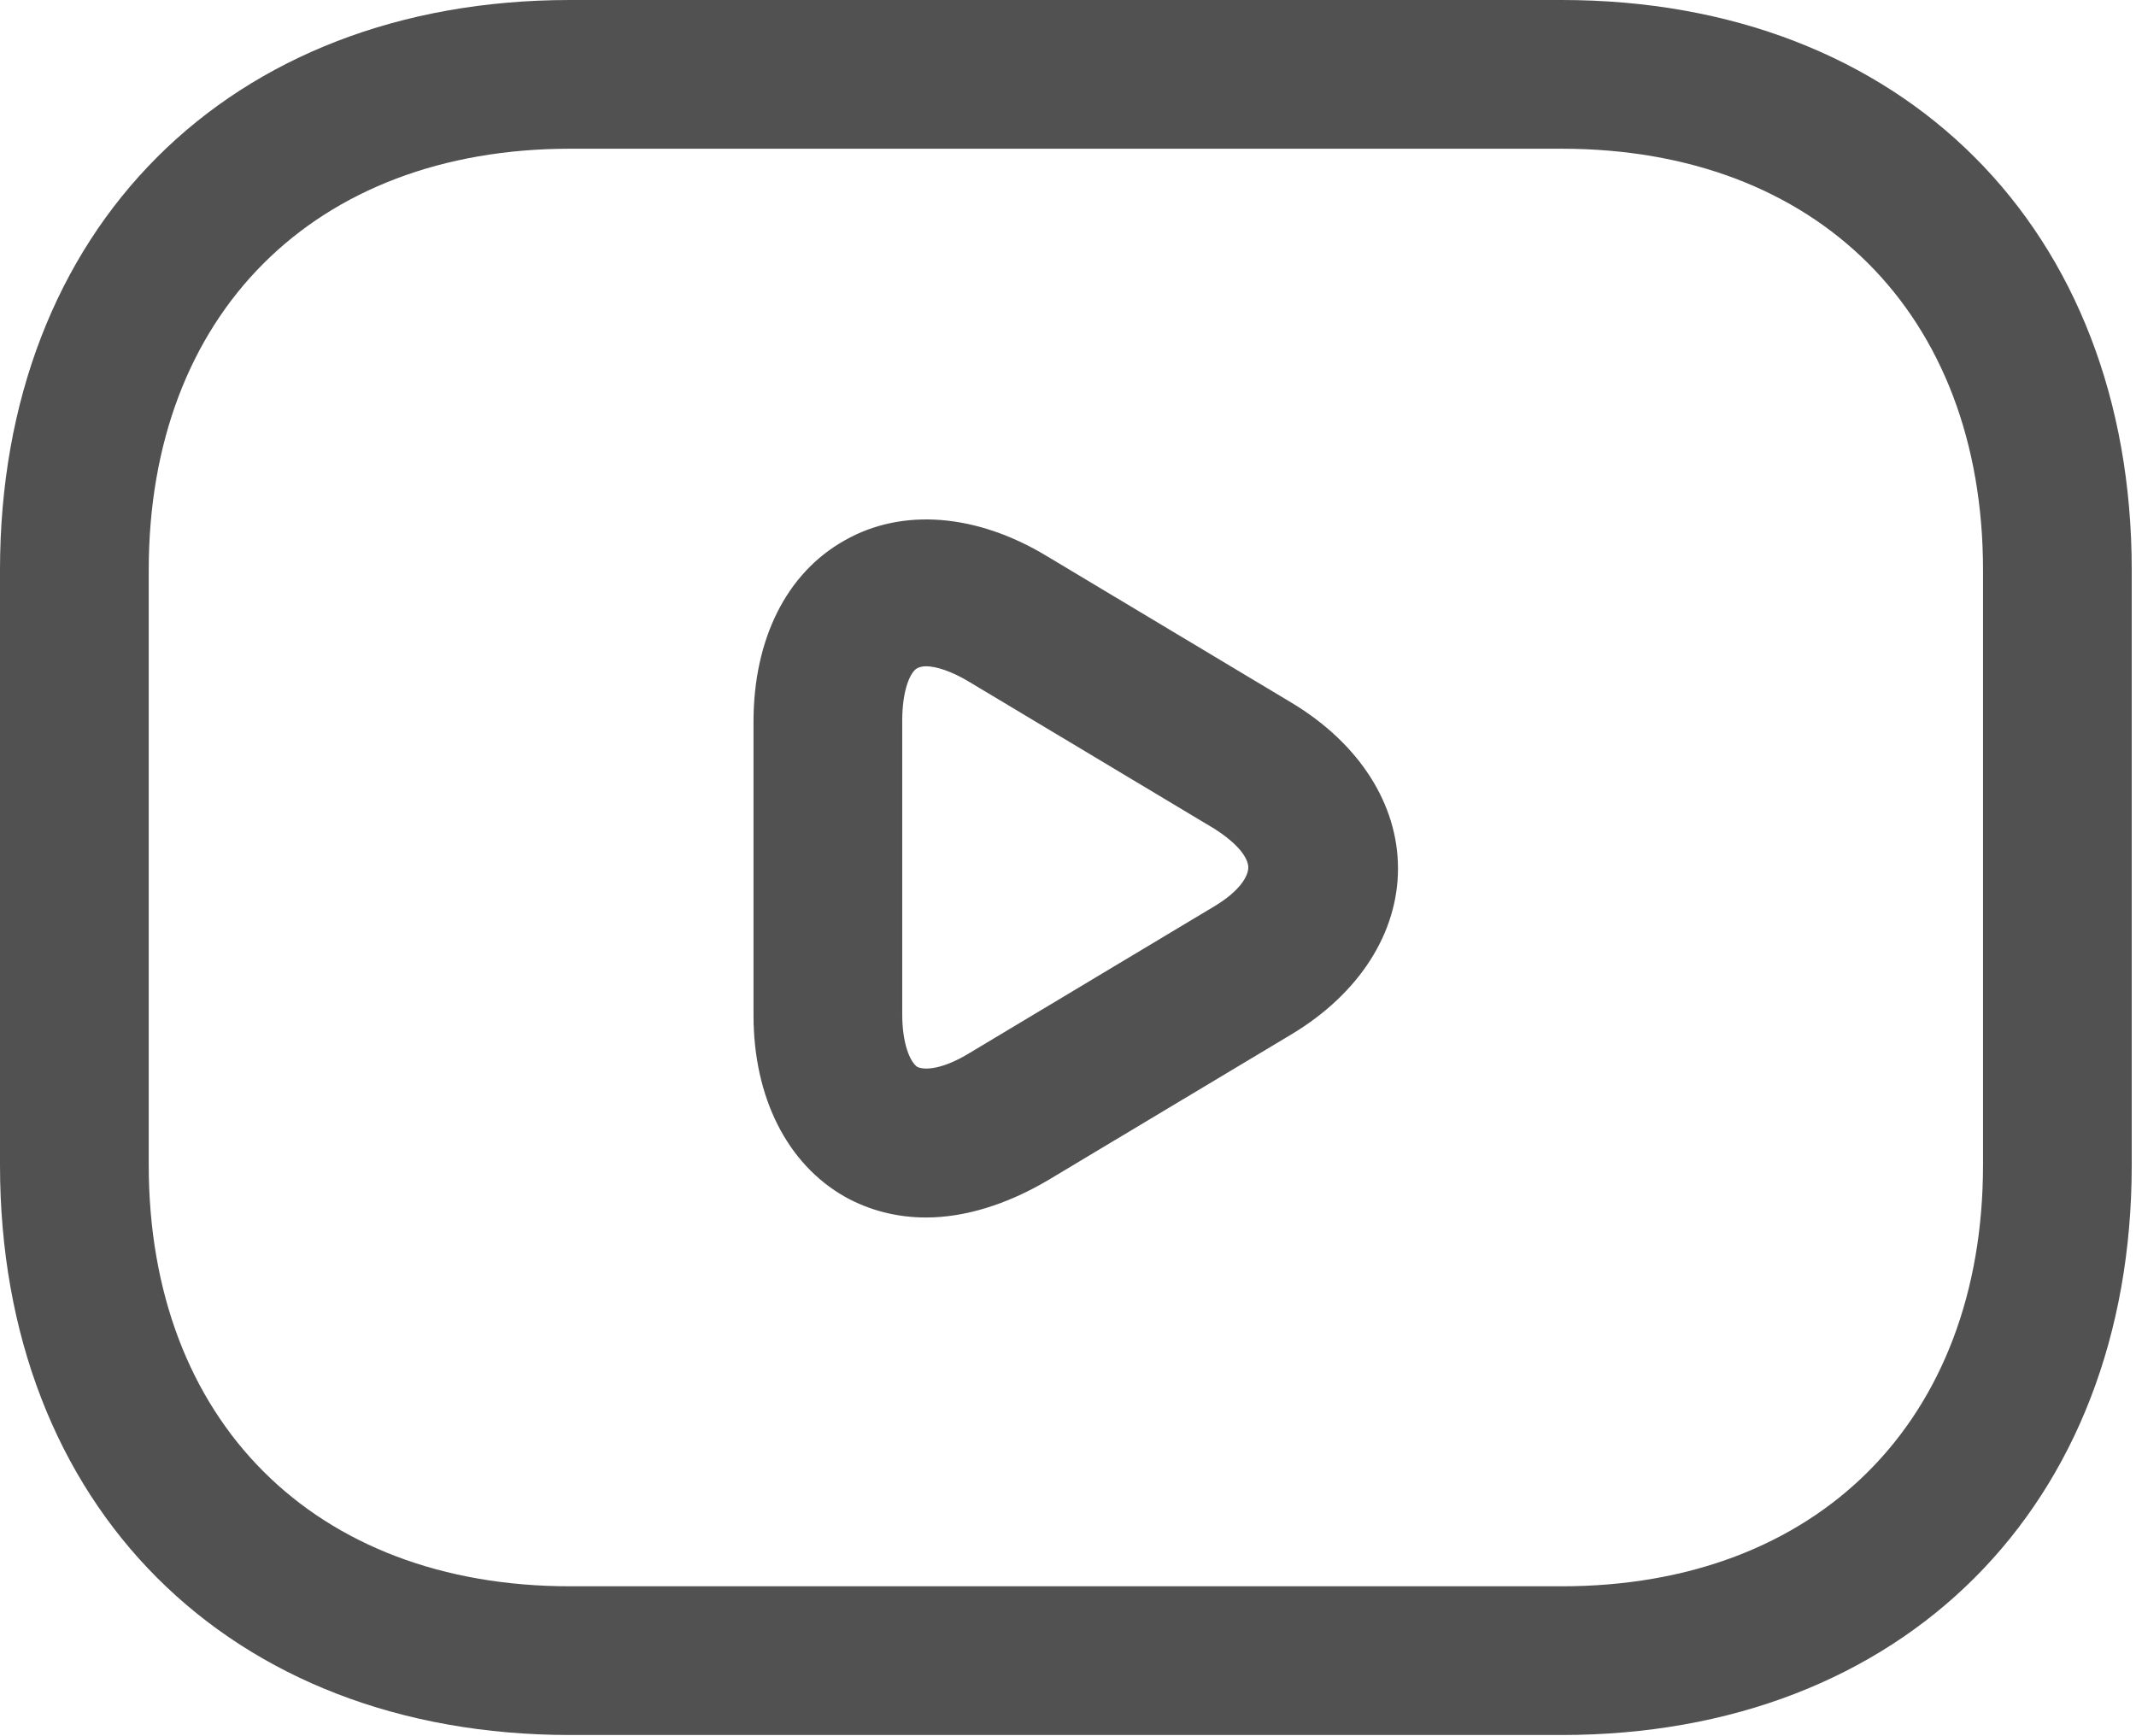<svg width="262" height="213" viewBox="0 0 262 213" fill="none" xmlns="http://www.w3.org/2000/svg">
<path d="M191.548 212.831H69.93C28.094 212.831 0 184.737 0 142.901V69.93C0 28.094 28.094 0 69.93 0H191.548C233.385 0 261.478 28.094 261.478 69.93V142.901C261.478 184.737 233.385 212.831 191.548 212.831ZM69.93 18.243C38.553 18.243 18.243 38.553 18.243 69.93V142.901C18.243 174.278 38.553 194.589 69.93 194.589H191.548C222.925 194.589 243.236 174.278 243.236 142.901V69.93C243.236 38.553 222.925 18.243 191.548 18.243H69.93Z" fill="#515151"/>
<path d="M113.587 149.349C110.06 149.349 106.655 148.498 103.614 146.795C96.56 142.782 92.425 134.633 92.425 124.539V88.54C92.425 78.446 96.439 70.298 103.614 66.285C110.669 62.271 119.789 63.001 128.424 68.23L158.464 86.23C166.734 91.216 171.476 98.635 171.476 106.54C171.476 114.445 166.734 121.864 158.464 126.85L128.424 144.849C123.437 147.768 118.33 149.349 113.587 149.349ZM113.587 81.73C113.101 81.73 112.735 81.851 112.492 81.973C111.64 82.459 110.667 84.648 110.667 88.419V124.418C110.667 128.066 111.64 130.255 112.492 130.863C113.465 131.35 115.777 131.107 118.939 129.161L148.977 111.161C152.017 109.337 153.113 107.513 153.113 106.418C153.113 105.324 152.017 103.621 148.977 101.675L118.939 83.676C116.749 82.338 114.804 81.73 113.587 81.73Z" fill="#515151"/>
</svg>
